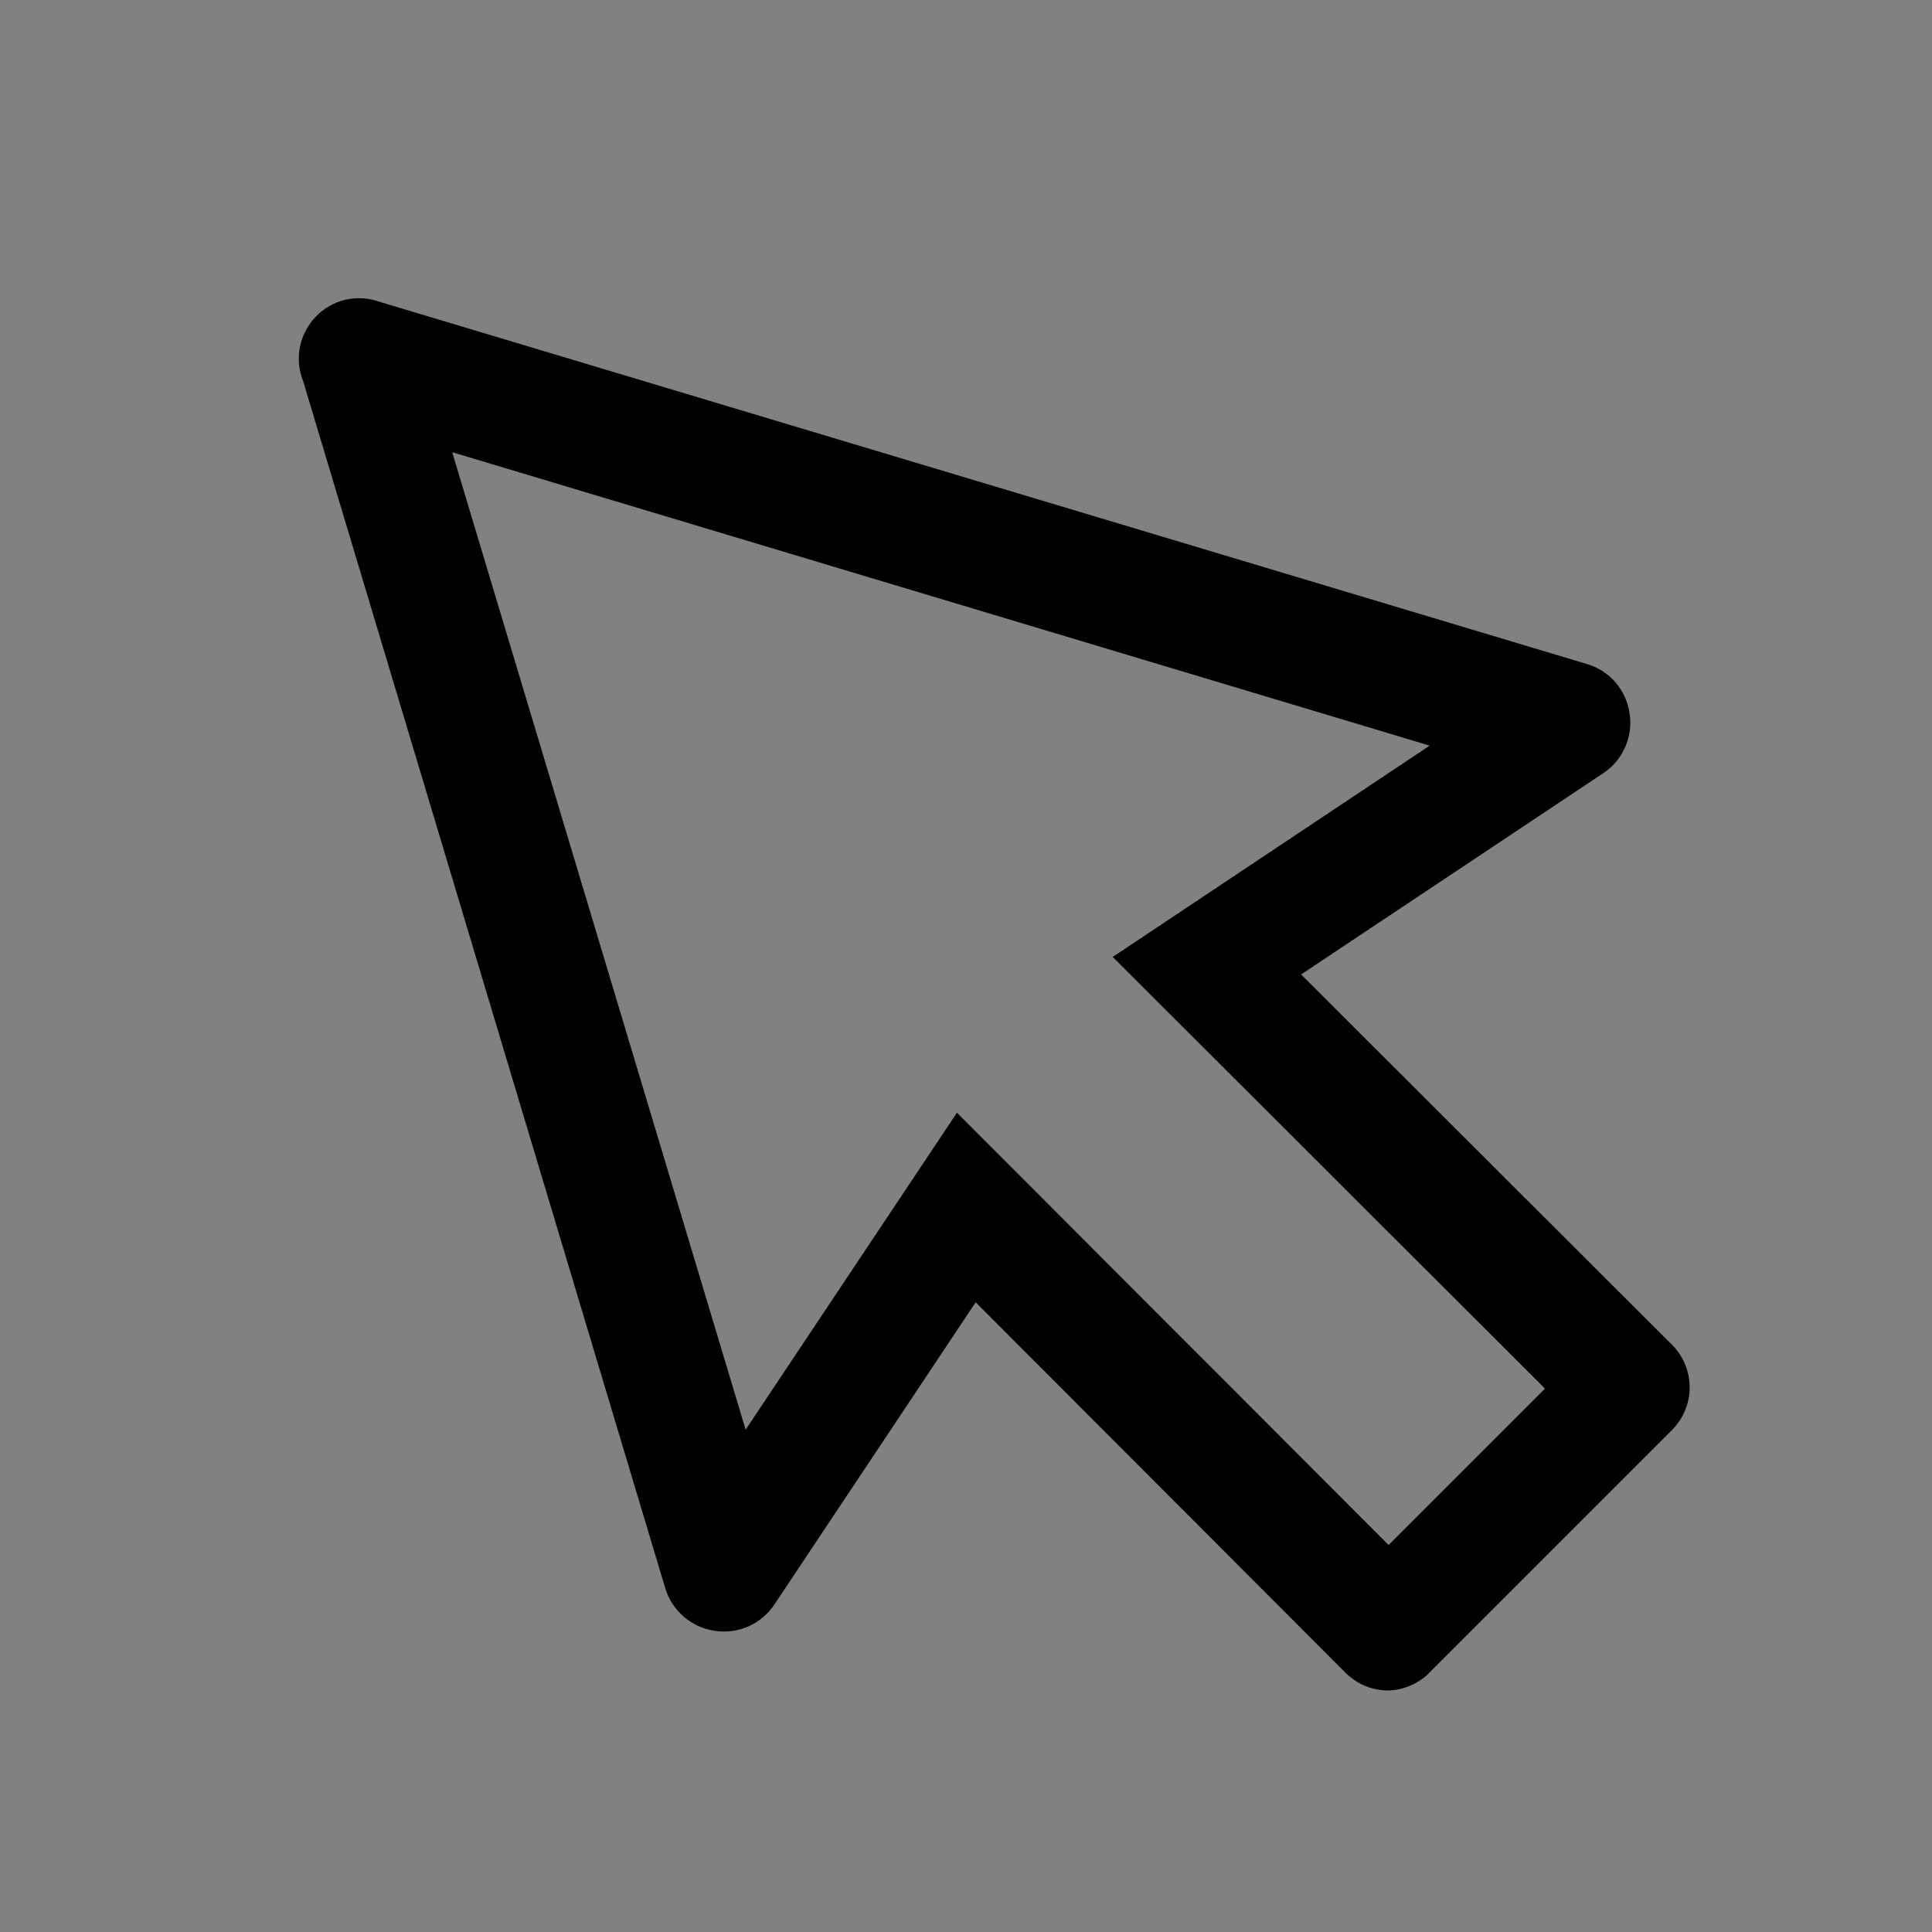 <svg viewBox="0 0 16 16" fill="none" xmlns="http://www.w3.org/2000/svg">
<rect x="0" y="0" width="16" height="16" fill="#808080" stroke="none"/>
<rect width="16" height="16" fill="white" fill-opacity="0.01" style="mix-blend-mode:multiply"/>
<path d="M11.5 14C11.434 14 11.369 13.988 11.308 13.963C11.247 13.938 11.192 13.901 11.145 13.855L8.08 10.785L6.415 13.285C6.362 13.366 6.287 13.43 6.198 13.469C6.109 13.508 6.011 13.521 5.915 13.505C5.821 13.491 5.734 13.45 5.662 13.388C5.59 13.326 5.537 13.245 5.51 13.155L2.51 3.155C2.474 3.065 2.465 2.967 2.484 2.873C2.503 2.778 2.549 2.691 2.616 2.622C2.683 2.552 2.768 2.504 2.862 2.482C2.956 2.461 3.054 2.467 3.145 2.5L13.145 5.5C13.236 5.527 13.317 5.58 13.379 5.651C13.441 5.723 13.481 5.811 13.495 5.905C13.511 6 13.498 6.099 13.459 6.187C13.42 6.276 13.356 6.352 13.275 6.405L10.775 8.07L13.845 11.135C13.892 11.181 13.929 11.236 13.954 11.297C13.98 11.358 13.993 11.424 13.993 11.49C13.993 11.556 13.98 11.621 13.954 11.682C13.929 11.743 13.892 11.798 13.845 11.845L11.845 13.845C11.755 13.94 11.631 13.995 11.5 14ZM11.5 12.795L12.795 11.5L9.215 7.925L11.84 6.175L3.745 3.745L6.175 11.84L7.925 9.215L11.5 12.795Z" fill="currentColor"/>
</svg>
